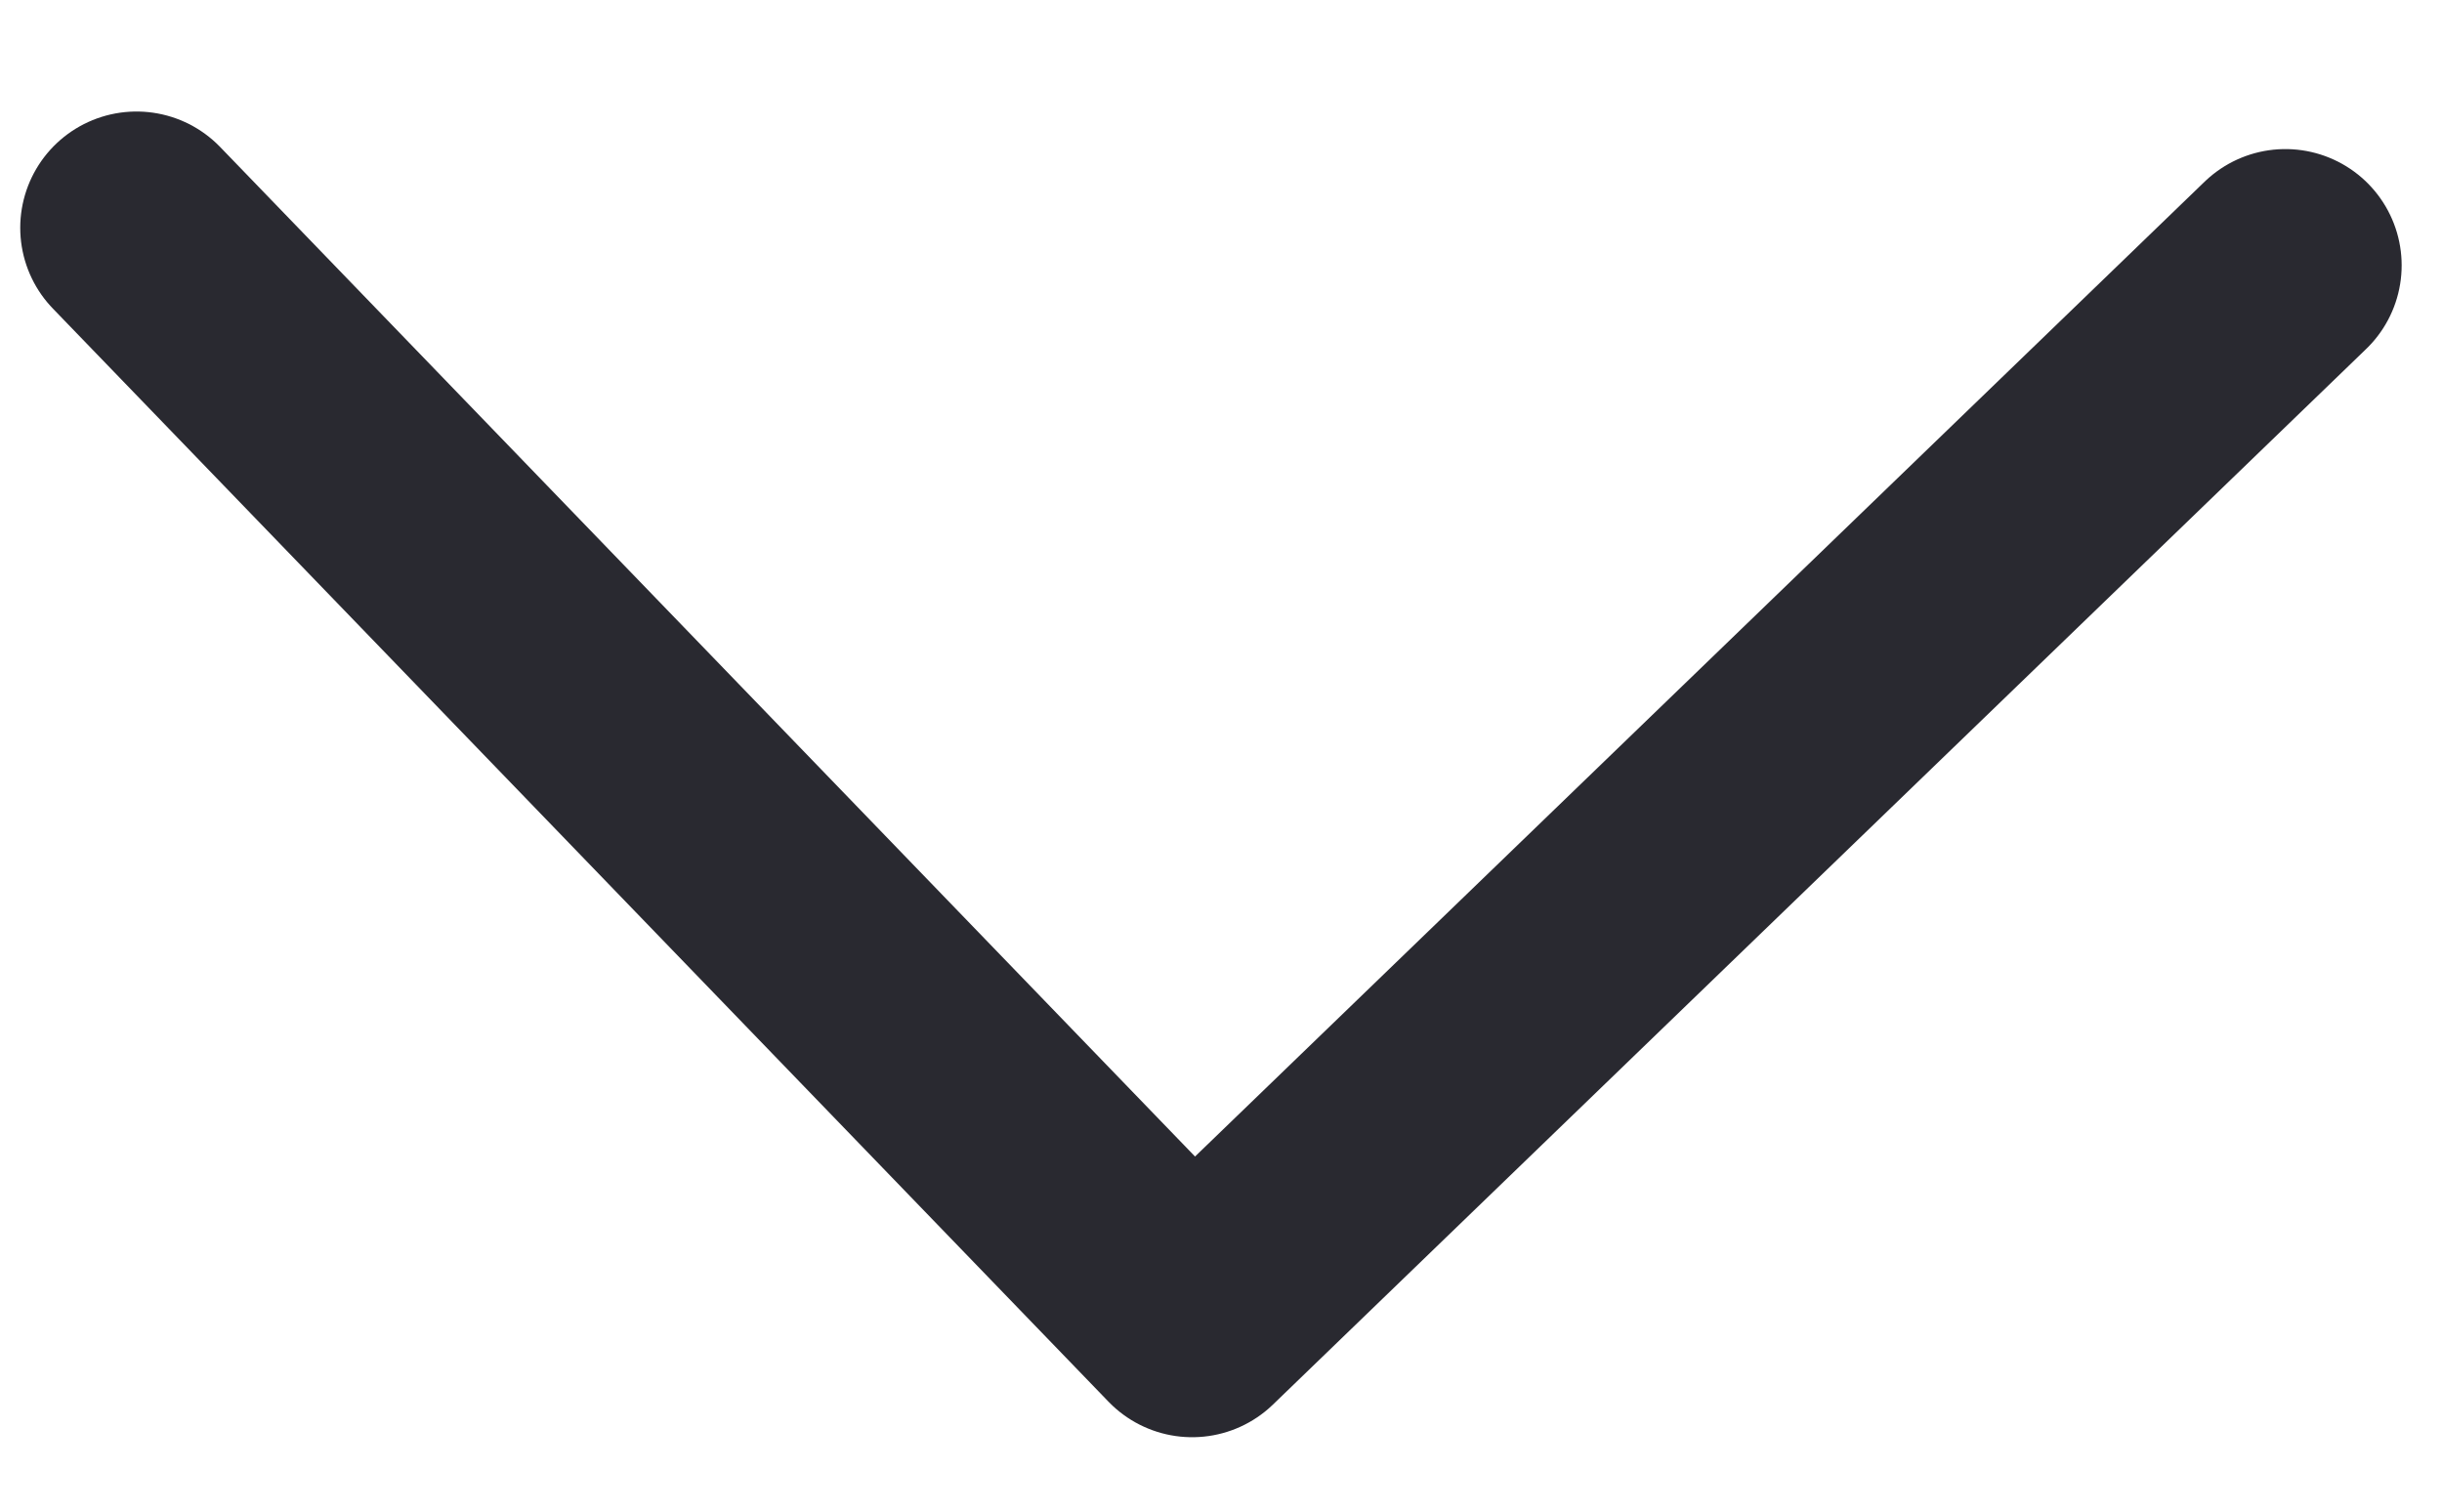 <svg width="21" height="13" viewBox="0 0 21 13" fill="none" xmlns="http://www.w3.org/2000/svg">
<path d="M19.653 2.282L10.252 11.36L1.174 1.959" stroke="#292930" stroke-width="2" stroke-linecap="round" stroke-linejoin="round"/>
</svg>
